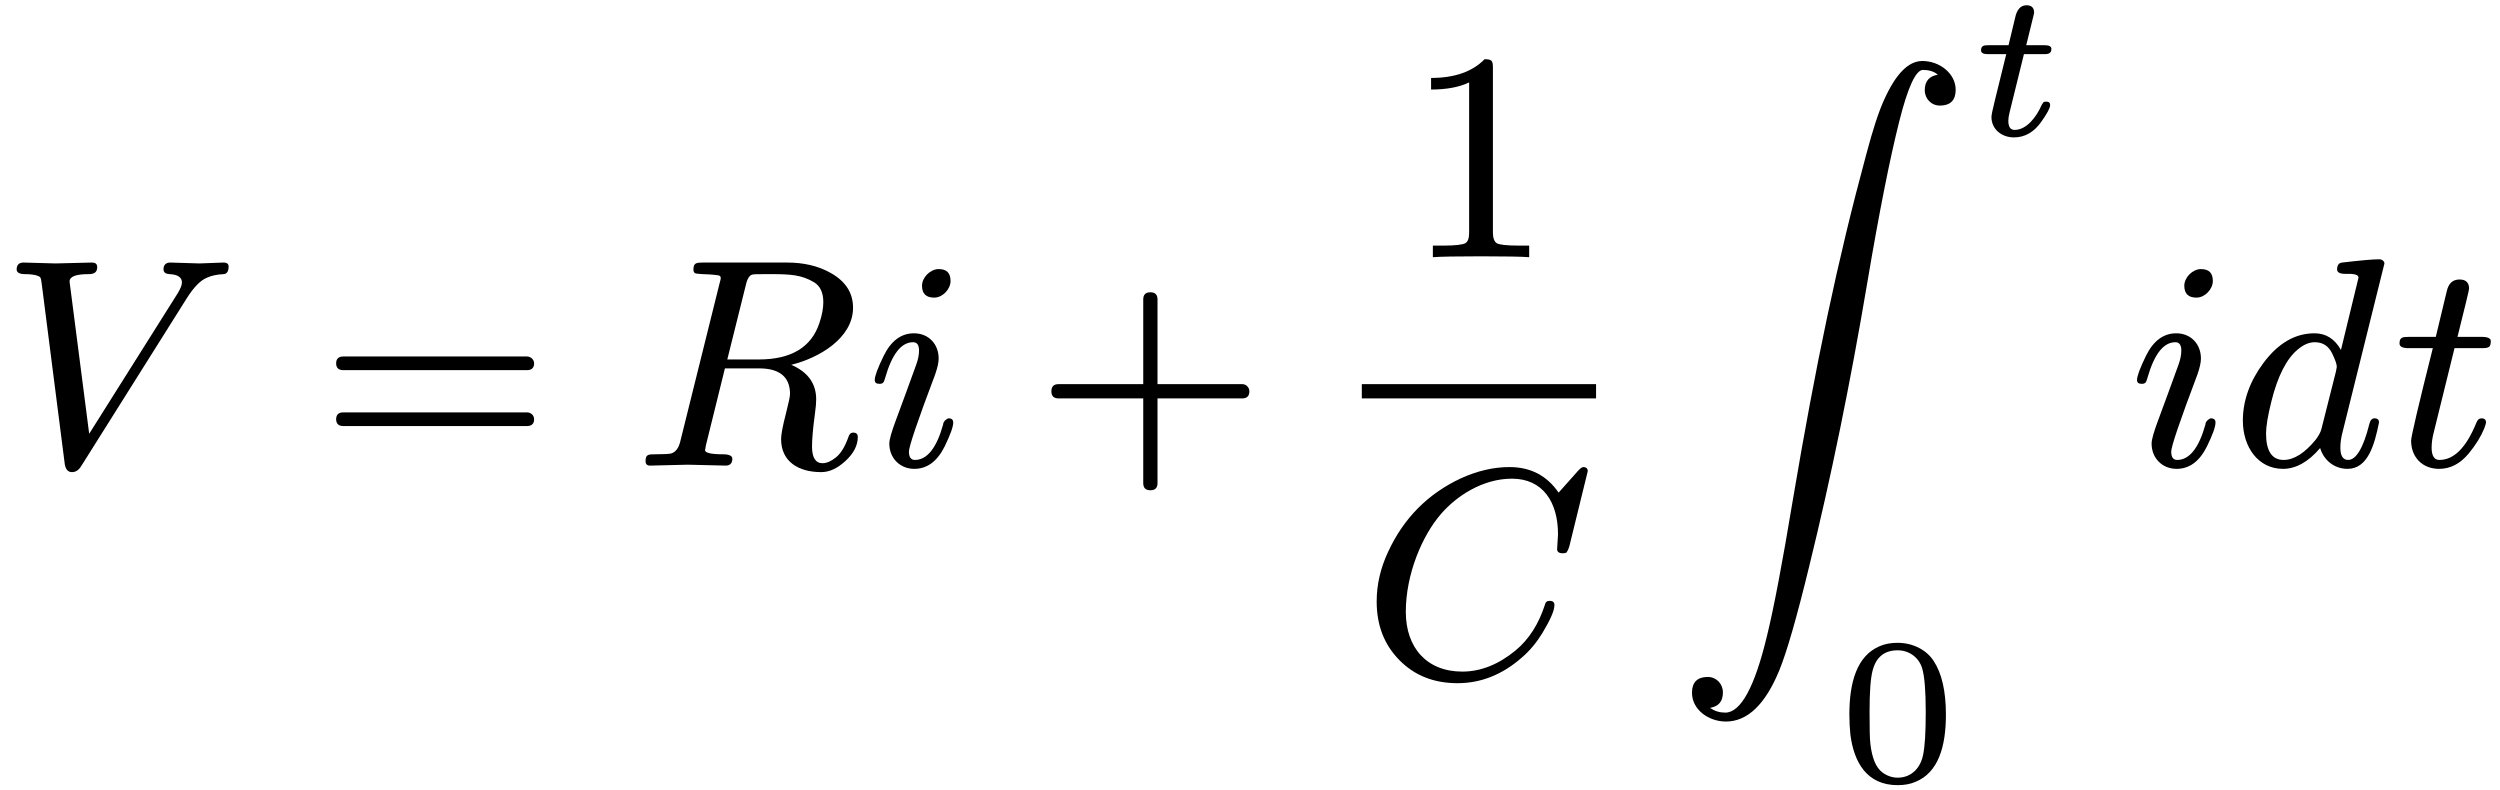<svg class="typst-doc" viewBox="0 0 134.556 42.543" width="134.556pt" height="42.543pt" xmlns="http://www.w3.org/2000/svg" xmlns:xlink="http://www.w3.org/1999/xlink" xmlns:h5="http://www.w3.org/1999/xhtml">
    <g>
        <g transform="translate(0 25.059)">
            <g class="typst-text" transform="scale(1, -1)">
                <use xlink:href="#gCADB2E41916D182DA7275819BB84D9F6" x="0" fill="#000000"/>
            </g>
        </g>
        <g transform="translate(17.196 25.059)">
            <g class="typst-text" transform="scale(1, -1)">
                <use xlink:href="#g3DA0A02ECEE47CE1512F2DB469AE0A5B" x="0" fill="#000000"/>
            </g>
        </g>
        <g transform="translate(34.089 25.059)">
            <g class="typst-text" transform="scale(1, -1)">
                <use xlink:href="#g6D4FD0884B7342CDC17CE99245A4C50E" x="0" fill="#000000"/>
            </g>
        </g>
        <g transform="translate(46.617 25.059)">
            <g class="typst-text" transform="scale(1, -1)">
                <use xlink:href="#gF0E25592594E47A971453B69B3435681" x="0" fill="#000000"/>
            </g>
        </g>
        <g transform="translate(55.692 25.059)">
            <g class="typst-text" transform="scale(1, -1)">
                <use xlink:href="#gAE9DDADF9FFD7DF779AE580227E61DDD" x="0" fill="#000000"/>
            </g>
        </g>
        <g transform="translate(71.696 3.187)">
            <g class="typst-group">
                <g>
                    <g transform="translate(3.904 10.656)">
                        <g class="typst-text" transform="scale(1, -1)">
                            <use xlink:href="#gAED0D01E1758EAB1F18419AC10623C75" x="0" fill="#000000"/>
                        </g>
                    </g>
                    <g transform="translate(1.6 33.232)">
                        <g class="typst-text" transform="scale(1, -1)">
                            <use xlink:href="#gC54B06B4045AD561FBAE0DEC08338F14" x="0" fill="#000000"/>
                        </g>
                    </g>
                    <g transform="translate(1.6 17.872)">
                        <path class="typst-shape" fill="none" stroke="#000000" stroke-width="0.768" stroke-linecap="butt" stroke-linejoin="miter" stroke-miterlimit="4" d="M 0 0 L 12.608 0 "/>
                    </g>
                </g>
            </g>
        </g>
        <g transform="translate(90.171 0.283)">
            <g class="typst-group">
                <g>
                    <g transform="translate(0 24.776)">
                        <g class="typst-text" transform="scale(1, -1)">
                            <use xlink:href="#g5C54CA0C30F012ABE5EBEACE7092F50C" x="0" fill="#000000"/>
                        </g>
                    </g>
                    <g transform="translate(15.984 7)">
                        <g class="typst-text" transform="scale(1, -1)">
                            <use xlink:href="#g88935A5331B88F0E16593559FBE42A13" x="0" fill="#000000"/>
                        </g>
                    </g>
                    <g transform="translate(8.784 41.752)">
                        <g class="typst-text" transform="scale(1, -1)">
                            <use xlink:href="#g8443B8AD9DE9E4D81D08306108639C5" x="0" fill="#000000"/>
                        </g>
                    </g>
                </g>
            </g>
        </g>
        <g transform="translate(114.556 25.059)">
            <g class="typst-text" transform="scale(1, -1)">
                <use xlink:href="#gF0E25592594E47A971453B69B3435681" x="0" fill="#000000"/>
            </g>
        </g>
        <g transform="translate(120.076 25.059)">
            <g class="typst-text" transform="scale(1, -1)">
                <use xlink:href="#g15E139D174033DD2E7126F9BD3BB46EA" x="0" fill="#000000"/>
            </g>
        </g>
        <g transform="translate(128.78 25.059)">
            <g class="typst-text" transform="scale(1, -1)">
                <use xlink:href="#g75D87D6727C5A48E2FC59477EAD94AB9" x="0" fill="#000000"/>
            </g>
        </g>
    </g>
    <defs id="glyph">
        <symbol id="gCADB2E41916D182DA7275819BB84D9F6" overflow="visible">
            <path d="M 9.168 10.928 C 8.928 10.928 8.8 10.8 8.8 10.56 C 8.8 10.4 8.912 10.32 9.12 10.304 C 9.568 10.288 9.792 10.128 9.792 9.856 C 9.792 9.712 9.712 9.52 9.568 9.28 L 4.8 1.712 L 3.744 9.904 C 3.744 10.176 4.08 10.304 4.768 10.304 C 5.088 10.304 5.232 10.416 5.232 10.688 C 5.232 10.848 5.136 10.928 4.944 10.928 C 4.592 10.928 3.344 10.88 2.992 10.88 C 2.672 10.88 1.584 10.928 1.264 10.928 C 1.024 10.928 0.896 10.8 0.896 10.56 C 0.896 10.384 1.056 10.304 1.36 10.304 C 1.632 10.304 1.824 10.272 1.952 10.24 C 2.208 10.16 2.192 10.128 2.24 9.824 L 3.488 0.064 C 3.536 -0.208 3.664 -0.352 3.872 -0.352 C 4.08 -0.352 4.24 -0.24 4.368 -0.032 L 10.064 9.024 C 10.432 9.6 10.784 9.968 11.136 10.112 C 11.376 10.224 11.68 10.288 12.032 10.304 C 12.208 10.32 12.288 10.432 12.304 10.672 C 12.32 10.848 12.224 10.928 12.032 10.928 C 11.792 10.928 10.976 10.88 10.736 10.88 C 10.432 10.88 9.472 10.928 9.168 10.928 Z "/>
        </symbol>
        <symbol id="g3DA0A02ECEE47CE1512F2DB469AE0A5B" overflow="visible">
            <path d="M 11.168 5.872 L 1.28 5.872 C 1.024 5.872 0.896 5.744 0.896 5.504 C 0.896 5.264 1.024 5.136 1.28 5.136 L 11.168 5.136 C 11.424 5.136 11.552 5.264 11.552 5.504 C 11.552 5.696 11.376 5.872 11.168 5.872 Z M 11.168 2.864 L 1.28 2.864 C 1.024 2.864 0.896 2.736 0.896 2.496 C 0.896 2.256 1.024 2.128 1.28 2.128 L 11.168 2.128 C 11.424 2.128 11.552 2.256 11.552 2.496 C 11.552 2.704 11.376 2.864 11.168 2.864 Z "/>
        </symbol>
        <symbol id="g6D4FD0884B7342CDC17CE99245A4C50E" overflow="visible">
            <path d="M 11.824 8.496 C 11.824 9.312 11.408 9.936 10.592 10.384 C 9.936 10.752 9.152 10.928 8.272 10.928 L 3.76 10.928 C 3.392 10.928 3.232 10.912 3.232 10.544 C 3.232 10.432 3.28 10.352 3.376 10.336 C 3.536 10.32 3.664 10.304 3.744 10.304 C 4.224 10.288 4.496 10.256 4.576 10.24 C 4.656 10.224 4.704 10.176 4.704 10.096 C 4.704 10.064 4.688 9.968 4.64 9.808 L 2.528 1.312 C 2.448 0.96 2.288 0.736 2.048 0.656 C 1.936 0.624 1.648 0.608 1.152 0.608 C 0.8 0.608 0.656 0.592 0.656 0.24 C 0.656 0.064 0.752 -0.016 0.944 0 C 0.944 0 2.928 0.048 2.928 0.048 C 2.928 0.048 4.944 0 4.944 0 C 5.2 -0.016 5.328 0.128 5.328 0.368 C 5.328 0.528 5.152 0.608 4.816 0.608 C 4.176 0.608 3.856 0.688 3.856 0.832 C 3.856 0.832 3.872 0.864 3.904 1.088 L 4.928 5.232 L 6.768 5.232 C 7.872 5.232 8.432 4.768 8.432 3.856 C 8.432 3.712 8.352 3.36 8.208 2.784 C 8.032 2.112 7.952 1.664 7.952 1.424 C 7.952 0.208 8.896 -0.352 10.112 -0.352 C 10.56 -0.352 10.992 -0.144 11.424 0.256 C 11.856 0.656 12.08 1.088 12.08 1.536 C 12.08 1.696 12 1.776 11.824 1.776 C 11.712 1.776 11.616 1.696 11.568 1.52 C 11.392 1.024 11.168 0.656 10.912 0.448 C 10.656 0.24 10.416 0.128 10.176 0.128 C 9.808 0.128 9.616 0.432 9.616 1.024 C 9.616 1.408 9.664 2 9.776 2.816 C 9.824 3.152 9.84 3.392 9.84 3.568 C 9.84 4.416 9.392 5.04 8.496 5.424 C 10 5.792 11.824 6.864 11.824 8.496 Z M 9.744 9.856 C 10.064 9.648 10.224 9.296 10.224 8.8 C 10.224 8.48 10.16 8.112 10.016 7.68 C 9.584 6.368 8.496 5.712 6.752 5.712 L 5.056 5.712 L 6.064 9.76 C 6.144 10.096 6.272 10.272 6.448 10.288 C 6.528 10.304 6.848 10.304 7.408 10.304 C 8.448 10.304 9.056 10.272 9.744 9.856 Z "/>
        </symbol>
        <symbol id="gF0E25592594E47A971453B69B3435681" overflow="visible">
            <path d="M 4.544 9.936 C 4.544 10.368 4.336 10.576 3.904 10.576 C 3.456 10.576 3.008 10.128 3.008 9.68 C 3.008 9.248 3.232 9.04 3.664 9.04 C 4.112 9.04 4.544 9.488 4.544 9.936 Z M 4.144 2.208 C 3.792 0.944 3.28 0.304 2.624 0.304 C 2.416 0.304 2.304 0.448 2.304 0.752 C 2.304 1.024 2.768 2.4 3.712 4.896 C 3.84 5.264 3.904 5.552 3.904 5.76 C 3.904 6.544 3.36 7.12 2.576 7.12 C 1.888 7.12 1.344 6.72 0.944 5.904 C 0.624 5.248 0.464 4.816 0.464 4.608 C 0.464 4.464 0.544 4.4 0.72 4.4 C 0.928 4.4 0.96 4.496 1.024 4.72 C 1.392 6 1.888 6.64 2.528 6.64 C 2.736 6.64 2.848 6.496 2.848 6.192 C 2.848 5.968 2.8 5.712 2.688 5.408 C 2.32 4.4 1.936 3.328 1.616 2.48 C 1.376 1.84 1.248 1.408 1.248 1.184 C 1.248 0.4 1.824 -0.176 2.592 -0.176 C 3.28 -0.176 3.824 0.224 4.224 1.024 C 4.528 1.648 4.688 2.08 4.688 2.32 C 4.688 2.464 4.608 2.544 4.432 2.544 C 4.384 2.544 4.144 2.4 4.144 2.208 Z "/>
        </symbol>
        <symbol id="gAE9DDADF9FFD7DF779AE580227E61DDD" overflow="visible">
            <path d="M 11.168 4.384 L 6.608 4.384 L 6.608 8.944 C 6.608 9.2 6.48 9.328 6.224 9.328 C 5.968 9.328 5.84 9.2 5.84 8.944 L 5.84 4.384 L 1.28 4.384 C 1.024 4.384 0.896 4.256 0.896 4 C 0.896 3.744 1.024 3.616 1.28 3.616 L 5.84 3.616 L 5.84 -0.944 C 5.84 -1.2 5.968 -1.328 6.224 -1.328 C 6.48 -1.328 6.608 -1.2 6.608 -0.944 L 6.608 3.616 L 11.168 3.616 C 11.424 3.616 11.552 3.744 11.552 4 C 11.552 4.208 11.376 4.384 11.168 4.384 Z "/>
        </symbol>
        <symbol id="gAED0D01E1758EAB1F18419AC10623C75" overflow="visible">
            <path d="M 4.304 10.656 C 3.648 9.984 2.688 9.648 1.424 9.648 L 1.424 9.024 C 2.256 9.024 2.944 9.152 3.472 9.408 L 3.472 1.312 C 3.472 1.024 3.408 0.832 3.264 0.752 C 3.12 0.672 2.72 0.624 2.08 0.624 L 1.52 0.624 L 1.52 0 C 1.92 0.032 2.784 0.048 4.112 0.048 C 5.44 0.048 6.304 0.032 6.704 0 L 6.704 0.624 L 6.144 0.624 C 5.488 0.624 5.088 0.672 4.96 0.752 C 4.832 0.832 4.752 1.024 4.752 1.312 L 4.752 10.176 C 4.752 10.56 4.72 10.656 4.304 10.656 Z "/>
        </symbol>
        <symbol id="gC54B06B4045AD561FBAE0DEC08338F14" overflow="visible">
            <path d="M 2.368 3.488 C 2.368 5.536 3.264 7.616 4.272 8.768 C 5.088 9.712 6.496 10.656 8.08 10.656 C 9.744 10.656 10.56 9.392 10.56 7.664 C 10.56 7.52 10.512 7.008 10.512 6.864 C 10.512 6.72 10.608 6.64 10.816 6.64 C 10.896 6.64 10.96 6.656 11.008 6.672 C 11.088 6.784 11.136 6.896 11.168 7.008 L 12.16 11.056 C 12.16 11.2 12.08 11.28 11.92 11.28 C 11.856 11.28 11.76 11.216 11.632 11.072 L 10.592 9.904 C 9.968 10.816 9.088 11.28 7.952 11.28 C 7.072 11.28 6.208 11.072 5.328 10.672 C 3.552 9.84 2.256 8.528 1.424 6.736 C 1.008 5.856 0.8 4.96 0.8 4.048 C 0.8 2.768 1.2 1.728 2.016 0.896 C 2.832 0.064 3.872 -0.352 5.152 -0.352 C 6.416 -0.352 7.568 0.112 8.608 1.024 C 9.04 1.392 9.408 1.84 9.712 2.336 C 10.144 3.056 10.368 3.552 10.368 3.856 C 10.368 4 10.288 4.08 10.112 4.08 C 9.968 4.08 9.888 4.016 9.856 3.872 C 9.52 2.832 8.992 2 8.272 1.408 C 7.36 0.656 6.4 0.272 5.408 0.272 C 3.488 0.272 2.368 1.568 2.368 3.488 Z "/>
        </symbol>
        <symbol id="g5C54CA0C30F012ABE5EBEACE7092F50C" overflow="visible">
            <path d="M 13.296 21.776 C 12.544 21.776 11.872 21.088 11.248 19.712 C 10.944 19.056 10.624 18.064 10.272 16.736 C 8.72 11.008 7.552 5.424 6.32 -1.872 C 5.76 -5.248 5.296 -7.696 4.928 -9.184 C 4.272 -11.92 3.52 -13.296 2.688 -13.296 C 2.384 -13.296 2.112 -13.216 1.872 -13.04 C 2.336 -12.96 2.56 -12.688 2.56 -12.208 C 2.56 -11.744 2.208 -11.376 1.744 -11.376 C 1.184 -11.376 0.896 -11.664 0.896 -12.224 C 0.896 -13.152 1.808 -13.776 2.72 -13.776 C 3.888 -13.776 4.848 -12.848 5.6 -11.008 C 6 -10.032 6.544 -8.144 7.216 -5.376 C 8.384 -0.624 9.424 4.464 10.336 9.872 C 10.976 13.664 11.552 16.544 12.048 18.512 C 12.512 20.368 12.944 21.296 13.328 21.296 C 13.648 21.296 13.92 21.216 14.128 21.04 C 13.664 20.96 13.424 20.688 13.424 20.208 C 13.424 19.744 13.776 19.376 14.24 19.376 C 14.8 19.376 15.088 19.664 15.088 20.224 C 15.088 21.104 14.224 21.776 13.296 21.776 Z "/>
        </symbol>
        <symbol id="g88935A5331B88F0E16593559FBE42A13" overflow="visible">
            <path d="M 4.256 4.659 C 4.256 4.782 4.133 4.85 3.886 4.85 L 2.901 4.85 L 3.293 6.44 C 3.293 6.462 3.326 6.574 3.326 6.597 C 3.326 6.866 3.192 7 2.912 7 C 2.576 7 2.386 6.72 2.307 6.339 L 1.949 4.85 L 0.862 4.85 C 0.605 4.85 0.47 4.816 0.47 4.57 C 0.47 4.435 0.594 4.368 0.84 4.368 L 1.826 4.368 L 1.198 1.814 C 1.086 1.366 1.03 1.086 1.03 0.986 C 1.03 0.325 1.579 -0.112 2.24 -0.112 C 2.811 -0.112 3.304 0.157 3.696 0.706 C 4.021 1.165 4.189 1.467 4.189 1.624 C 4.189 1.747 4.122 1.814 3.976 1.814 C 3.92 1.814 3.875 1.803 3.842 1.792 C 3.774 1.714 3.73 1.635 3.707 1.579 C 3.461 1.03 2.946 0.291 2.274 0.291 C 2.05 0.291 1.938 0.459 1.938 0.784 C 1.938 0.907 1.96 1.053 2.005 1.232 L 2.778 4.368 L 3.864 4.368 C 4.122 4.368 4.256 4.424 4.256 4.659 Z "/>
        </symbol>
        <symbol id="g8443B8AD9DE9E4D81D08306108639C5" overflow="visible">
            <path d="M 5.779 3.573 C 5.779 4.838 5.555 5.802 5.118 6.462 C 4.76 7.022 4.043 7.437 3.181 7.437 C 2.822 7.437 2.498 7.381 2.218 7.258 C 0.986 6.742 0.582 5.309 0.582 3.573 C 0.582 3.192 0.605 2.834 0.638 2.486 C 0.829 1.019 1.512 -0.224 3.181 -0.224 C 3.539 -0.224 3.864 -0.168 4.144 -0.045 C 5.376 0.459 5.779 1.859 5.779 3.573 Z M 4.502 6.059 C 4.626 5.645 4.693 4.872 4.693 3.718 C 4.693 2.621 4.648 1.848 4.547 1.389 C 4.413 0.728 3.942 0.179 3.181 0.179 C 2.901 0.179 2.621 0.269 2.363 0.459 C 2.016 0.717 1.803 1.221 1.714 1.994 C 1.68 2.251 1.669 2.822 1.669 3.718 C 1.669 4.805 1.725 5.555 1.837 5.958 C 2.027 6.675 2.475 7.034 3.181 7.034 C 3.853 7.034 4.346 6.597 4.502 6.059 Z "/>
        </symbol>
        <symbol id="g15E139D174033DD2E7126F9BD3BB46EA" overflow="visible">
            <path d="M 6.864 10.112 L 5.92 6.224 C 5.584 6.816 5.12 7.12 4.496 7.12 C 3.456 7.12 2.544 6.592 1.744 5.52 C 1.008 4.528 0.64 3.488 0.64 2.416 C 0.64 1.008 1.456 -0.176 2.8 -0.176 C 3.488 -0.176 4.16 0.192 4.8 0.944 C 4.976 0.336 5.52 -0.176 6.272 -0.176 C 7.376 -0.176 7.728 1.136 7.968 2.32 C 7.968 2.464 7.888 2.544 7.728 2.544 C 7.584 2.544 7.488 2.432 7.44 2.208 C 7.12 0.944 6.736 0.304 6.304 0.304 C 6.032 0.304 5.888 0.528 5.888 0.96 C 5.888 1.2 5.92 1.456 5.984 1.712 L 8.256 10.864 L 8.256 10.928 C 8.208 11.04 8.112 11.104 7.984 11.104 C 7.616 11.104 6.944 11.04 5.984 10.928 C 5.808 10.912 5.712 10.784 5.712 10.56 C 5.712 10.4 5.856 10.32 6.144 10.32 C 6.448 10.32 6.864 10.336 6.864 10.112 Z M 5.456 6.016 C 5.616 5.68 5.696 5.456 5.696 5.312 C 5.68 5.248 5.664 5.168 5.648 5.056 L 4.864 1.952 C 4.816 1.776 4.704 1.584 4.56 1.392 C 3.968 0.672 3.392 0.304 2.832 0.304 C 2.208 0.304 1.888 0.784 1.888 1.728 C 1.888 2.112 1.984 2.688 2.176 3.456 C 2.512 4.816 2.992 5.744 3.584 6.24 C 3.904 6.512 4.208 6.64 4.512 6.64 C 4.944 6.64 5.264 6.432 5.456 6.016 Z "/>
        </symbol>
        <symbol id="g75D87D6727C5A48E2FC59477EAD94AB9" overflow="visible">
            <path d="M 5.28 6.704 C 5.28 6.848 5.12 6.928 4.784 6.928 L 3.488 6.928 C 3.904 8.592 4.112 9.456 4.112 9.52 C 4.112 9.856 3.936 10.016 3.6 10.016 C 3.232 10.016 3.008 9.808 2.912 9.392 L 2.32 6.928 L 0.896 6.928 C 0.544 6.928 0.368 6.912 0.368 6.576 C 0.368 6.4 0.528 6.32 0.864 6.32 L 2.16 6.32 C 1.376 3.2 0.992 1.552 0.992 1.344 C 0.992 0.448 1.6 -0.176 2.496 -0.176 C 3.104 -0.176 3.632 0.096 4.096 0.656 C 4.48 1.12 4.752 1.568 4.928 2 C 4.992 2.176 5.024 2.272 5.024 2.32 C 5.024 2.464 4.944 2.544 4.784 2.544 C 4.656 2.544 4.56 2.464 4.496 2.288 C 3.952 0.96 3.296 0.304 2.512 0.304 C 2.24 0.304 2.096 0.528 2.096 0.96 C 2.096 1.2 2.128 1.456 2.192 1.712 L 3.328 6.32 L 4.752 6.32 C 5.168 6.32 5.28 6.352 5.28 6.704 Z "/>
        </symbol>
    </defs>
</svg>
